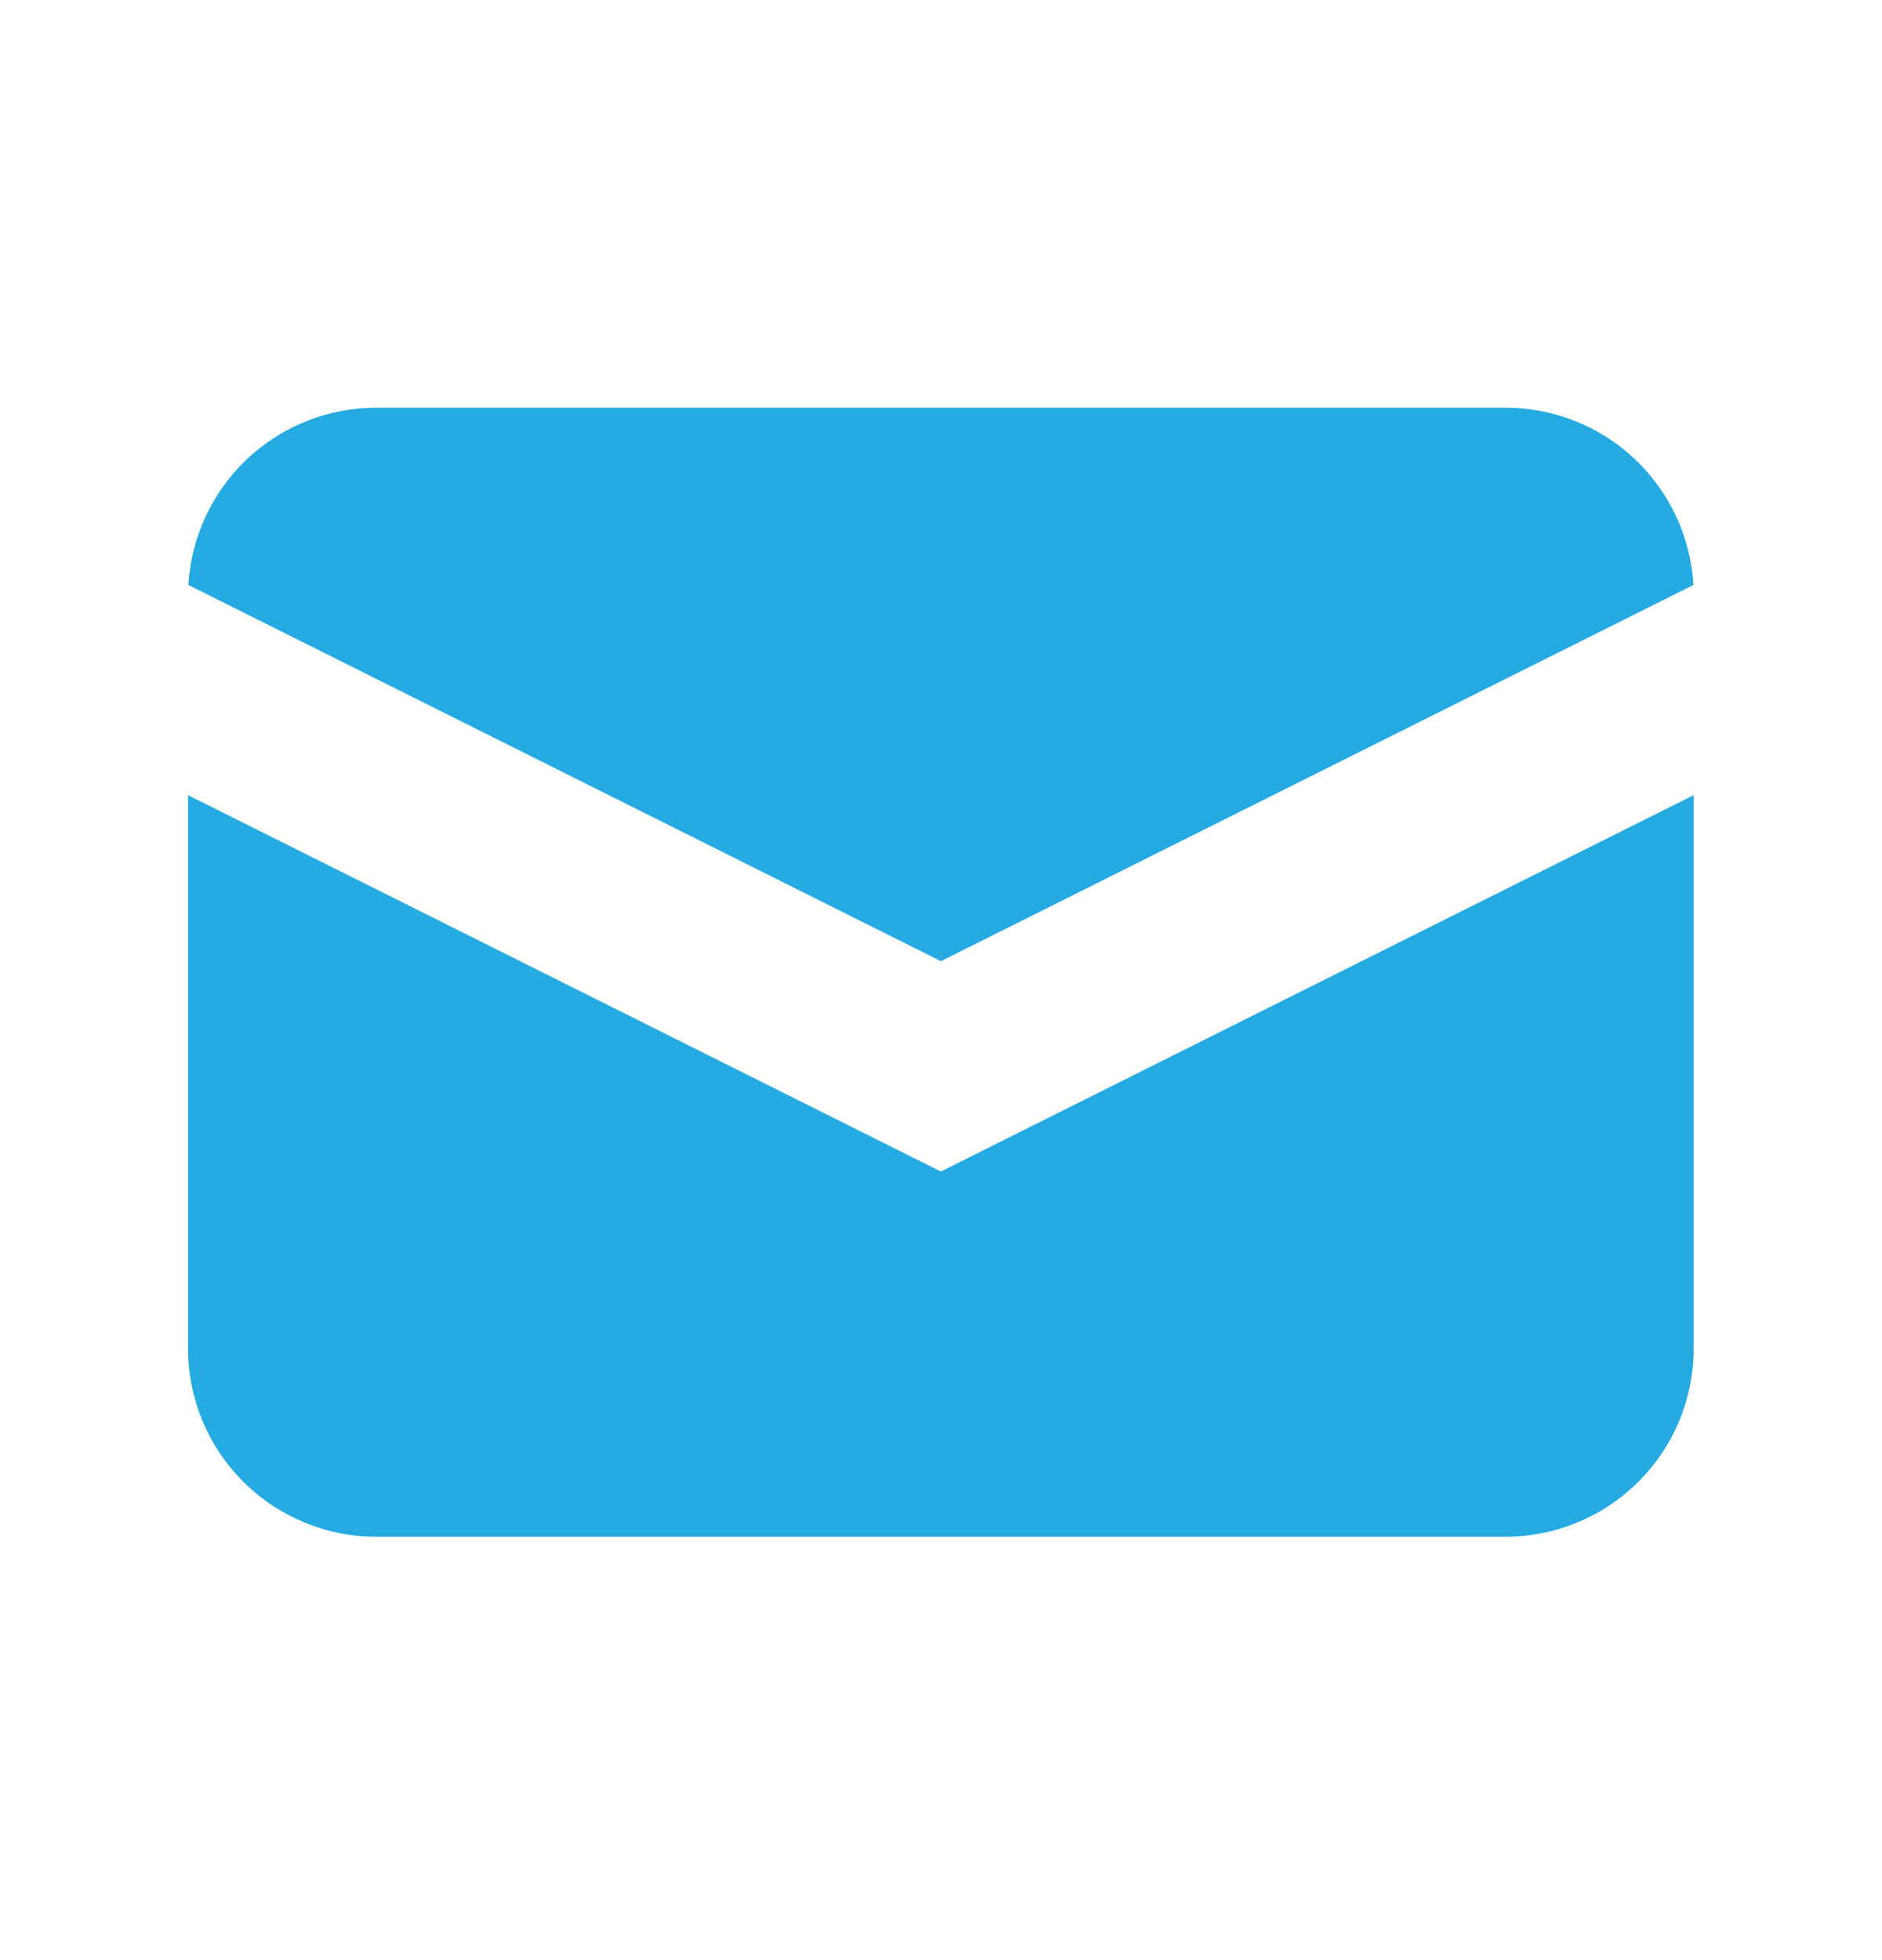 <svg width="24" height="25" viewBox="0 0 24 25" fill="none" xmlns="http://www.w3.org/2000/svg">
<path d="M2.402 7.461L11.999 12.259L21.595 7.461C21.56 6.85 21.292 6.275 20.846 5.854C20.401 5.434 19.811 5.2 19.199 5.2H4.799C4.186 5.2 3.597 5.434 3.151 5.854C2.706 6.275 2.438 6.85 2.402 7.461V7.461Z" fill="#25AAE1"/>
<path d="M21.598 10.142L11.998 14.942L2.398 10.142V17.2C2.398 17.837 2.651 18.447 3.101 18.897C3.551 19.347 4.162 19.6 4.798 19.6H19.198C19.835 19.6 20.445 19.347 20.895 18.897C21.346 18.447 21.598 17.837 21.598 17.2V10.142Z" fill="#25AAE1"/>
</svg>

